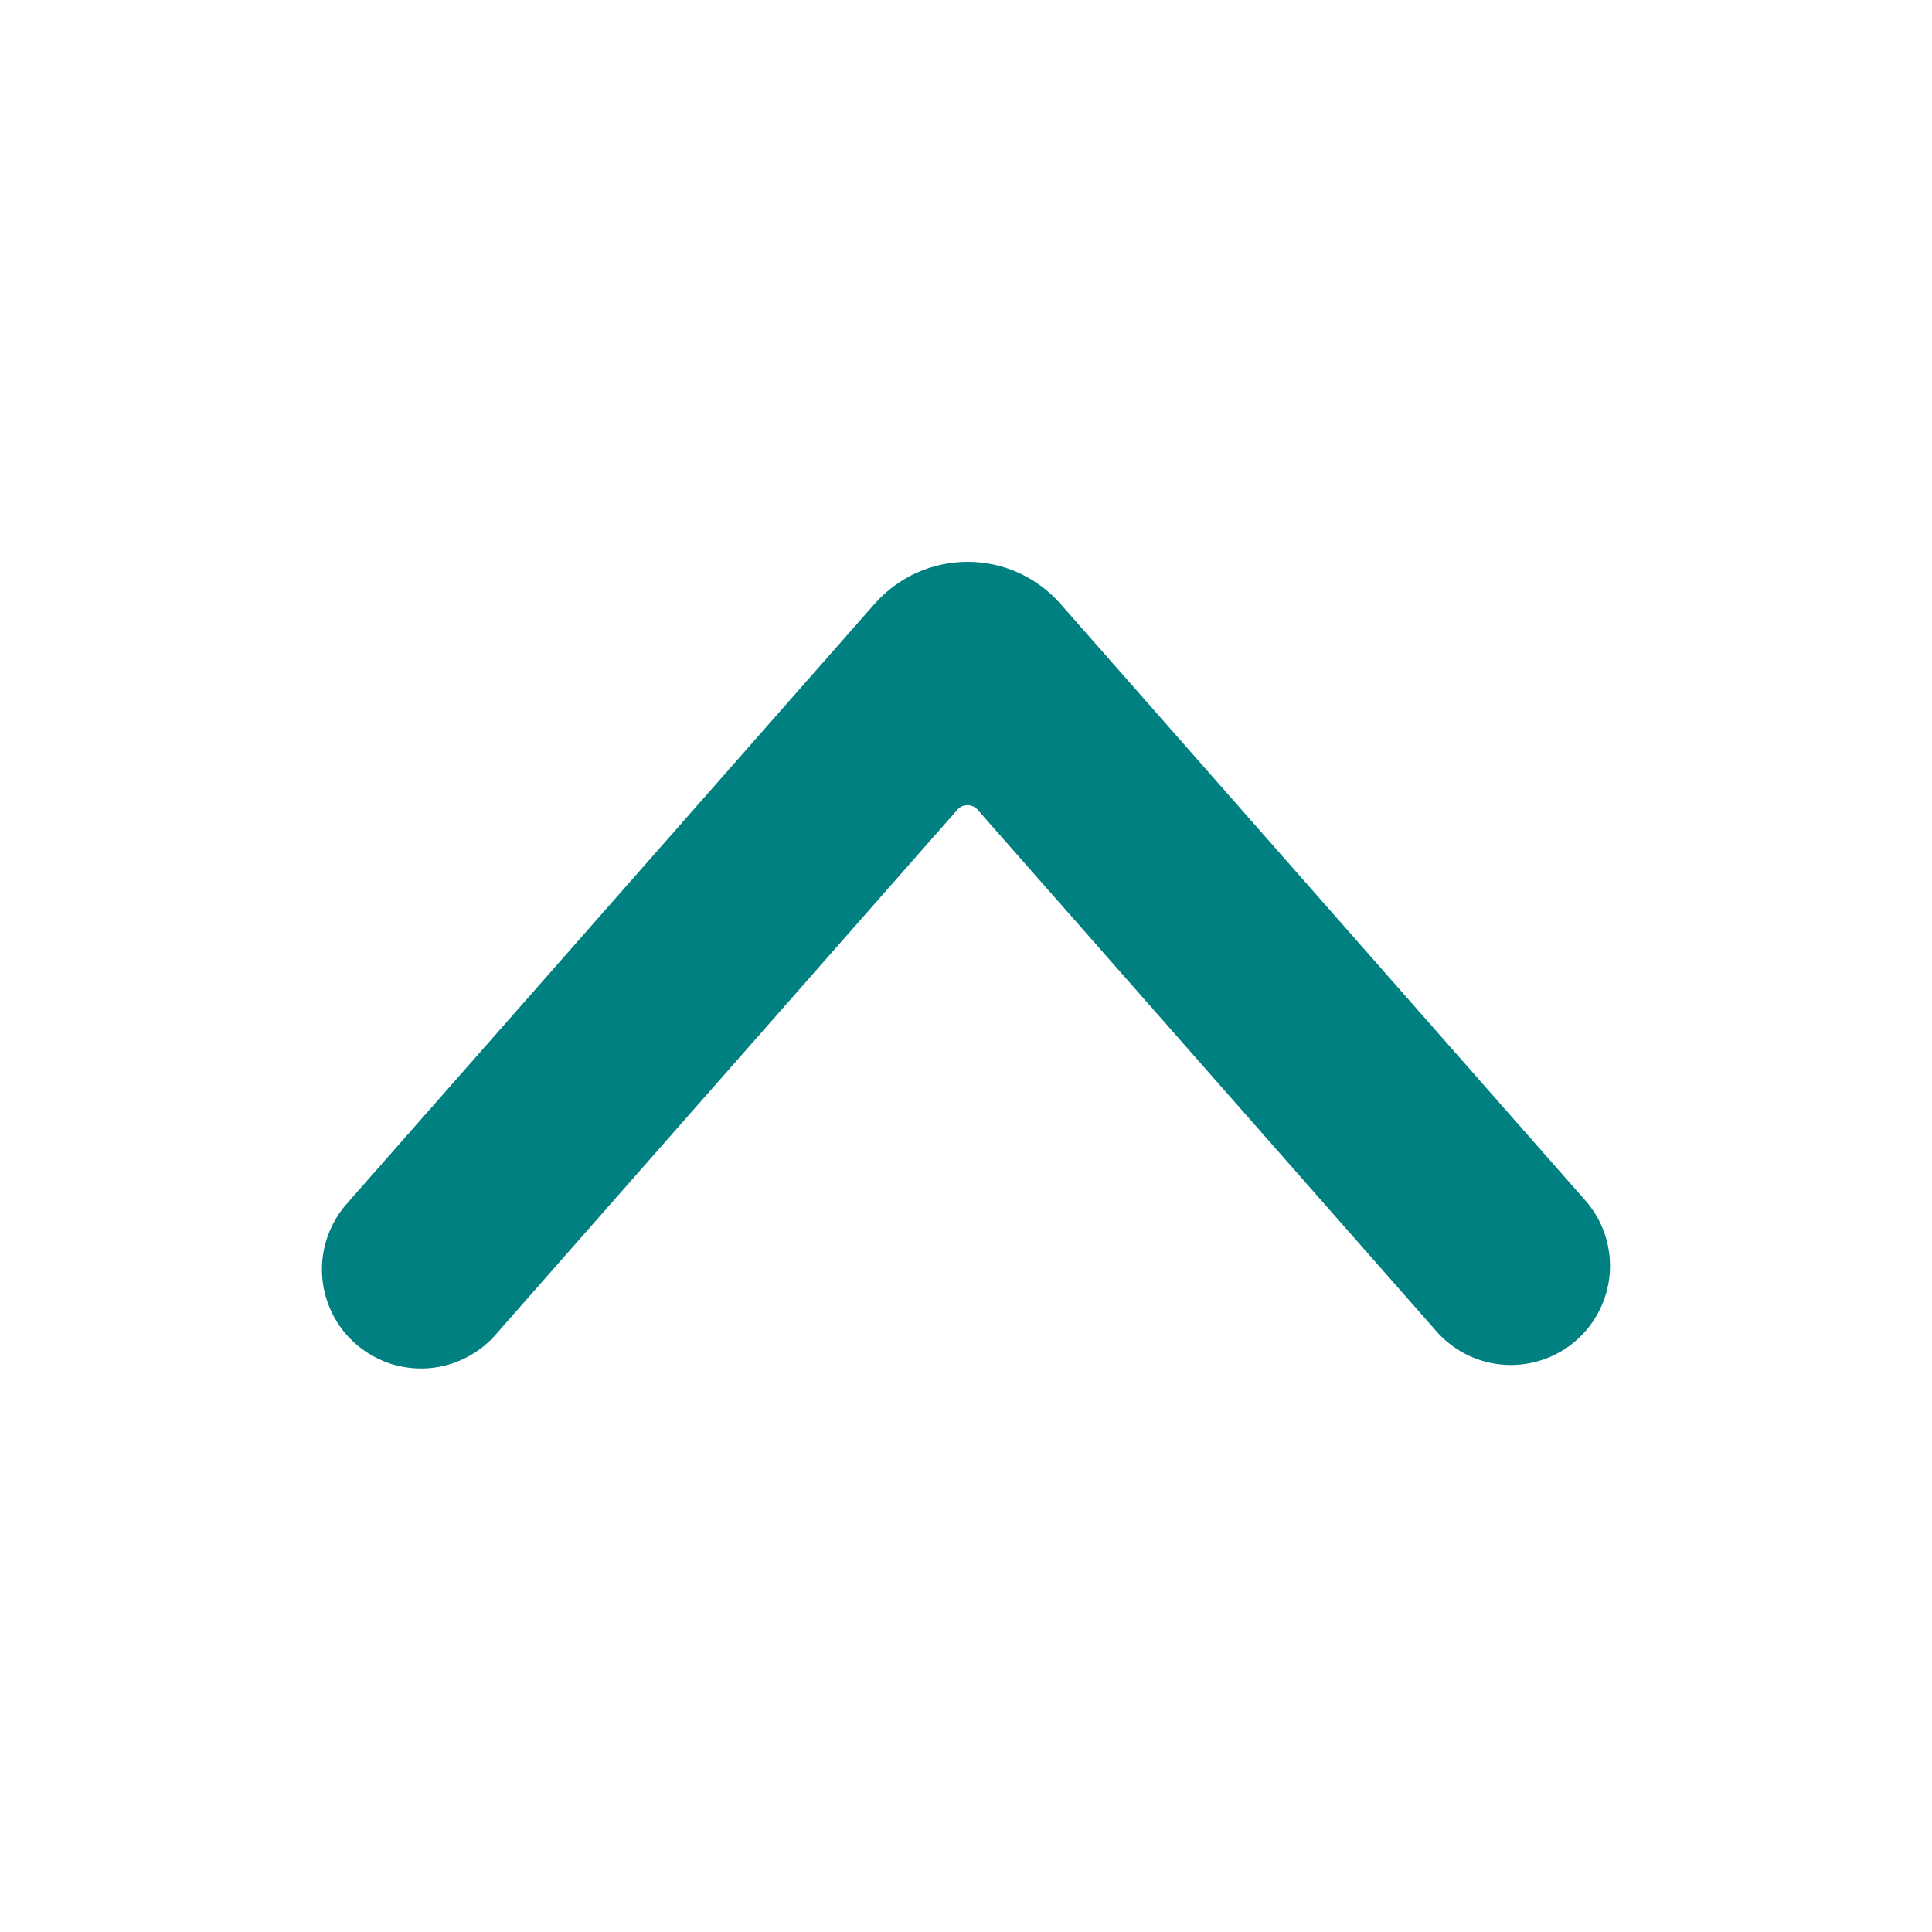 <svg xmlns="http://www.w3.org/2000/svg" width="20" height="20" fill="none" viewBox="0 0 20 20"><path fill="teal" d="M10.015 5.816C10.197 5.816 10.377 5.854 10.543 5.929C10.708 6.004 10.856 6.113 10.976 6.249L16.427 12.445C16.599 12.65 16.684 12.915 16.664 13.182C16.643 13.449 16.519 13.698 16.318 13.875C16.117 14.052 15.854 14.143 15.587 14.129C15.319 14.115 15.068 13.997 14.886 13.8L10.12 8.382C10.107 8.367 10.091 8.355 10.073 8.347C10.055 8.339 10.035 8.335 10.015 8.335C9.996 8.335 9.976 8.339 9.958 8.347C9.94 8.355 9.924 8.367 9.911 8.382L5.145 13.8C5.057 13.905 4.949 13.991 4.827 14.053C4.706 14.116 4.573 14.153 4.436 14.164C4.3 14.174 4.163 14.157 4.033 14.114C3.904 14.07 3.784 14.001 3.681 13.911C3.578 13.821 3.495 13.711 3.435 13.588C3.376 13.464 3.341 13.331 3.334 13.194C3.327 13.057 3.347 12.921 3.394 12.792C3.44 12.664 3.512 12.546 3.604 12.445L9.053 6.252C9.174 6.115 9.322 6.005 9.487 5.93C9.653 5.855 9.833 5.816 10.015 5.816V5.816Z"/></svg>